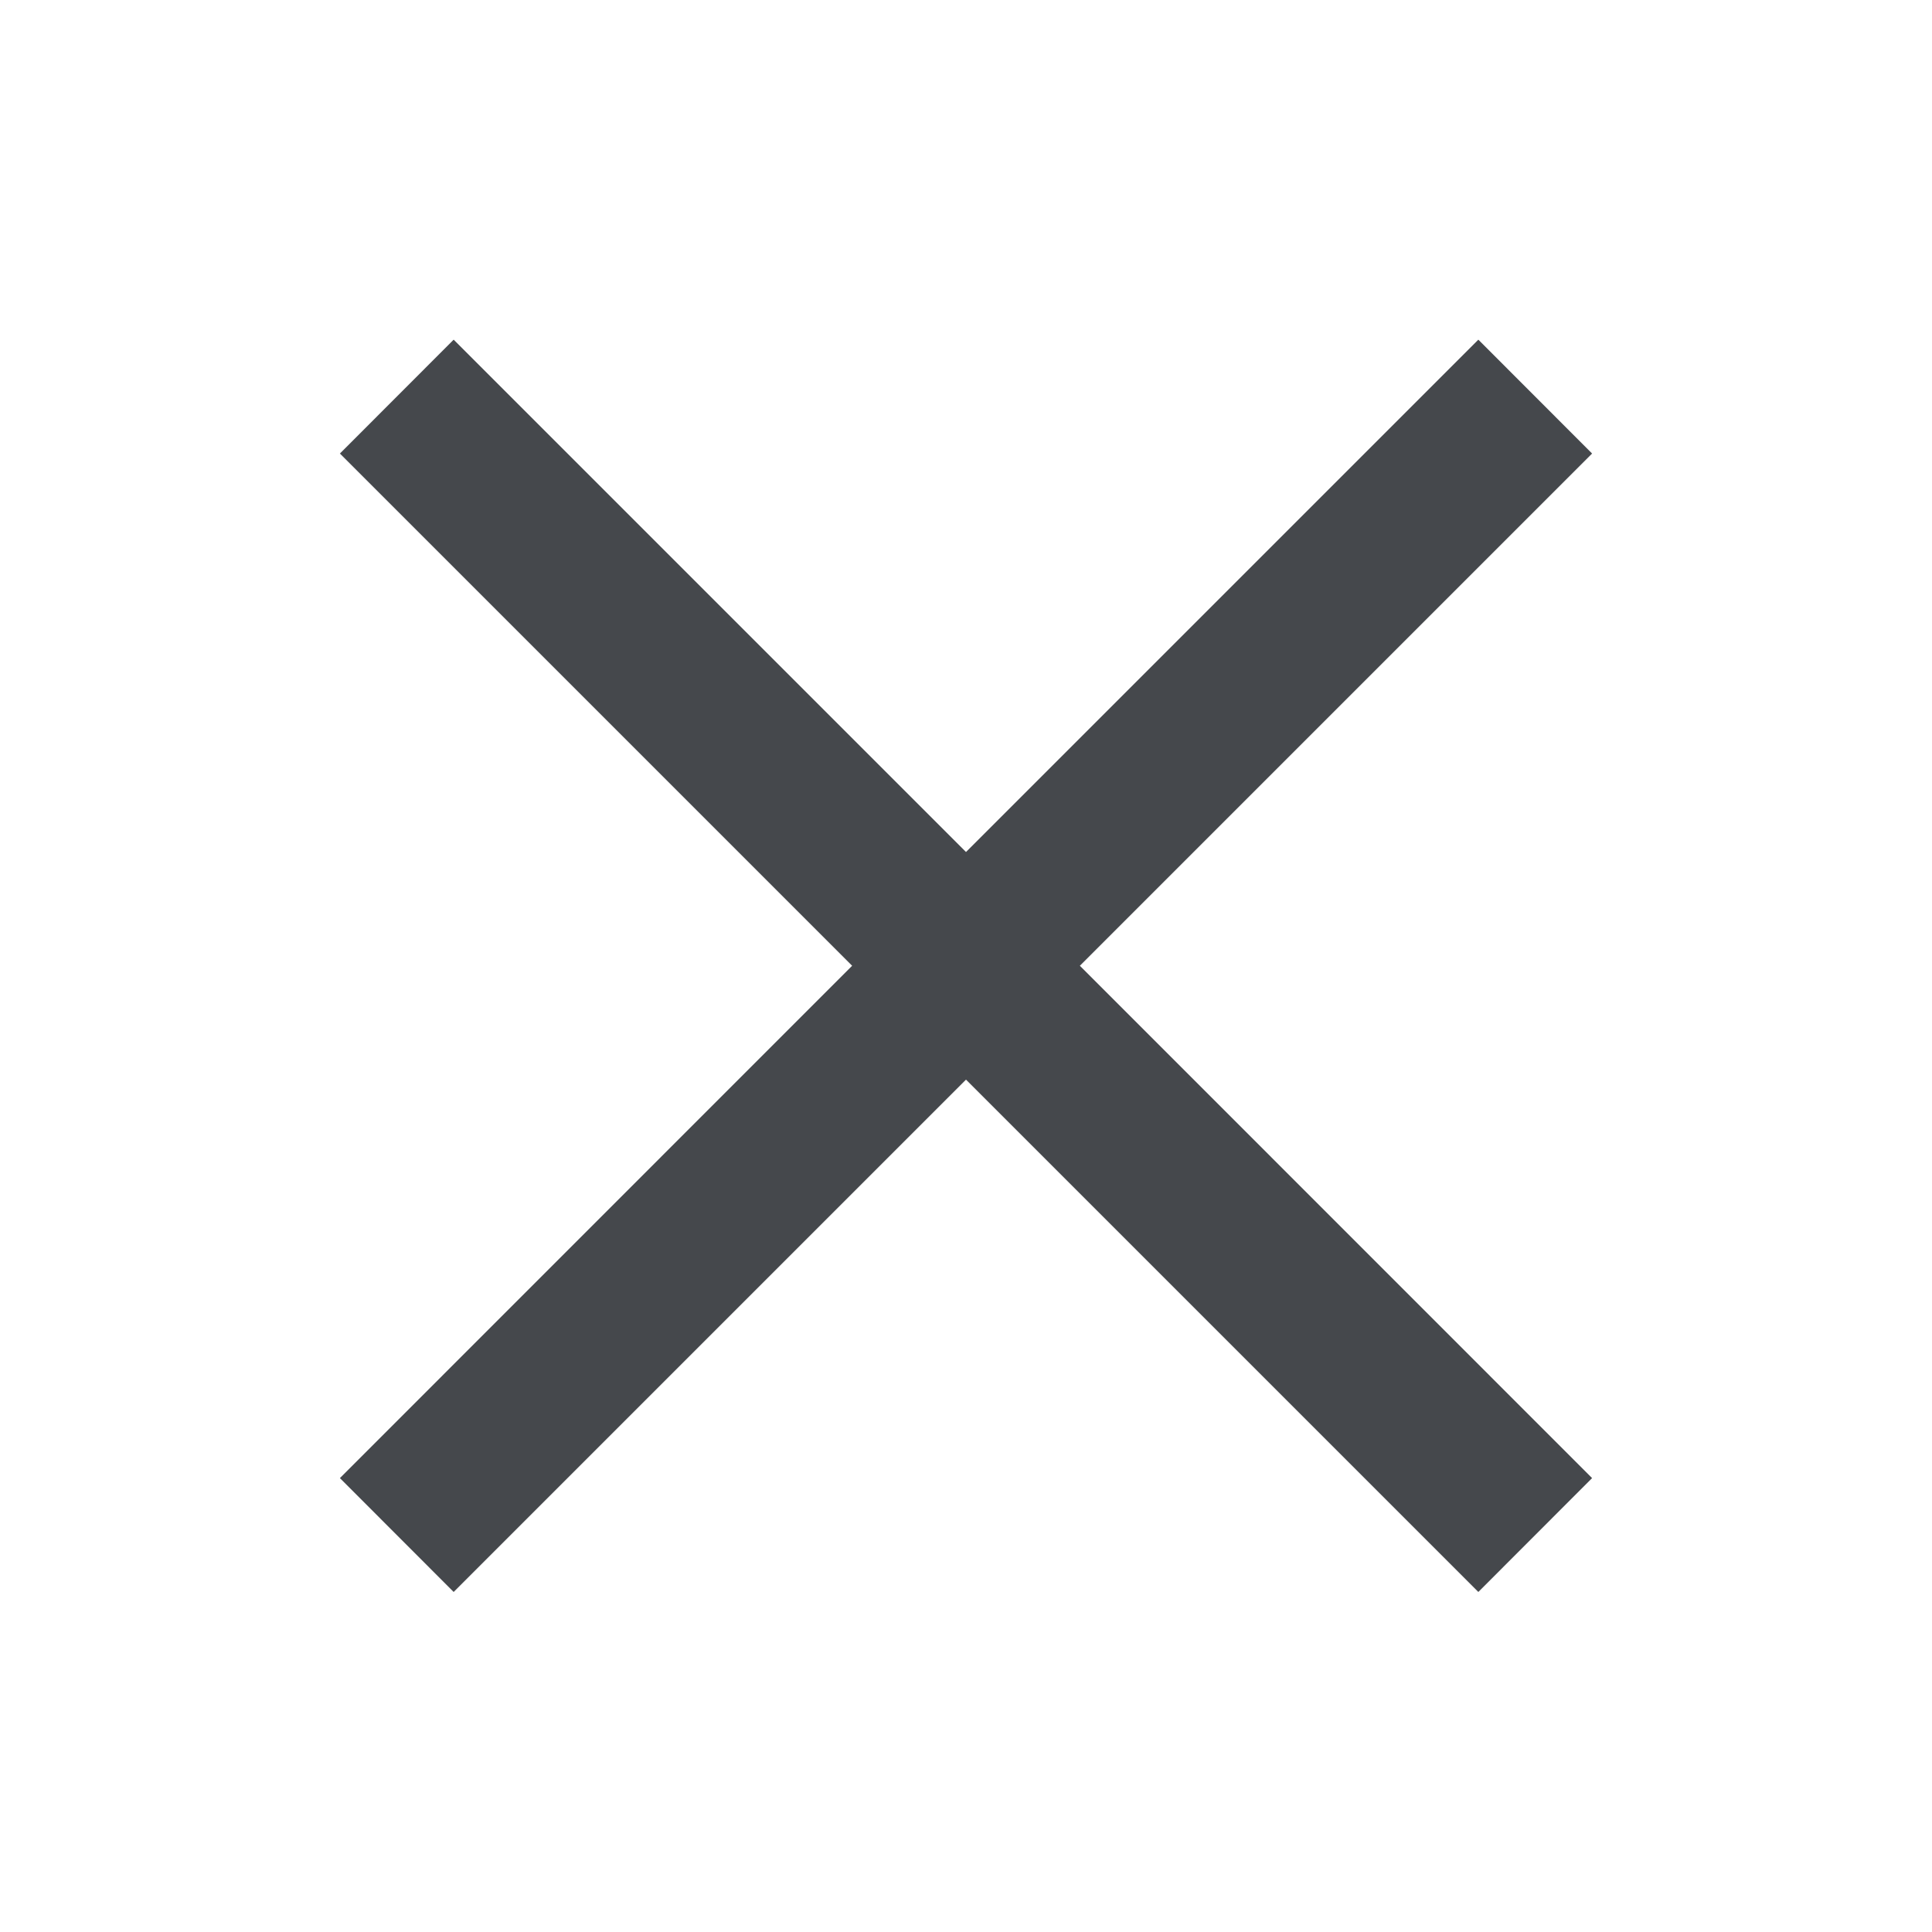 <svg width="16" height="16" viewBox="0 0 16 16" fill="none" xmlns="http://www.w3.org/2000/svg">
<path fill-rule="evenodd" clip-rule="evenodd" d="M8.943 7.998L13.185 12.241L12.243 13.184L8 8.941L3.757 13.184L2.815 12.241L7.057 7.998L2.815 3.756L3.757 2.813L8 7.056L12.243 2.813L13.185 3.756L8.943 7.998Z" fill="#45484C"/>
</svg>
